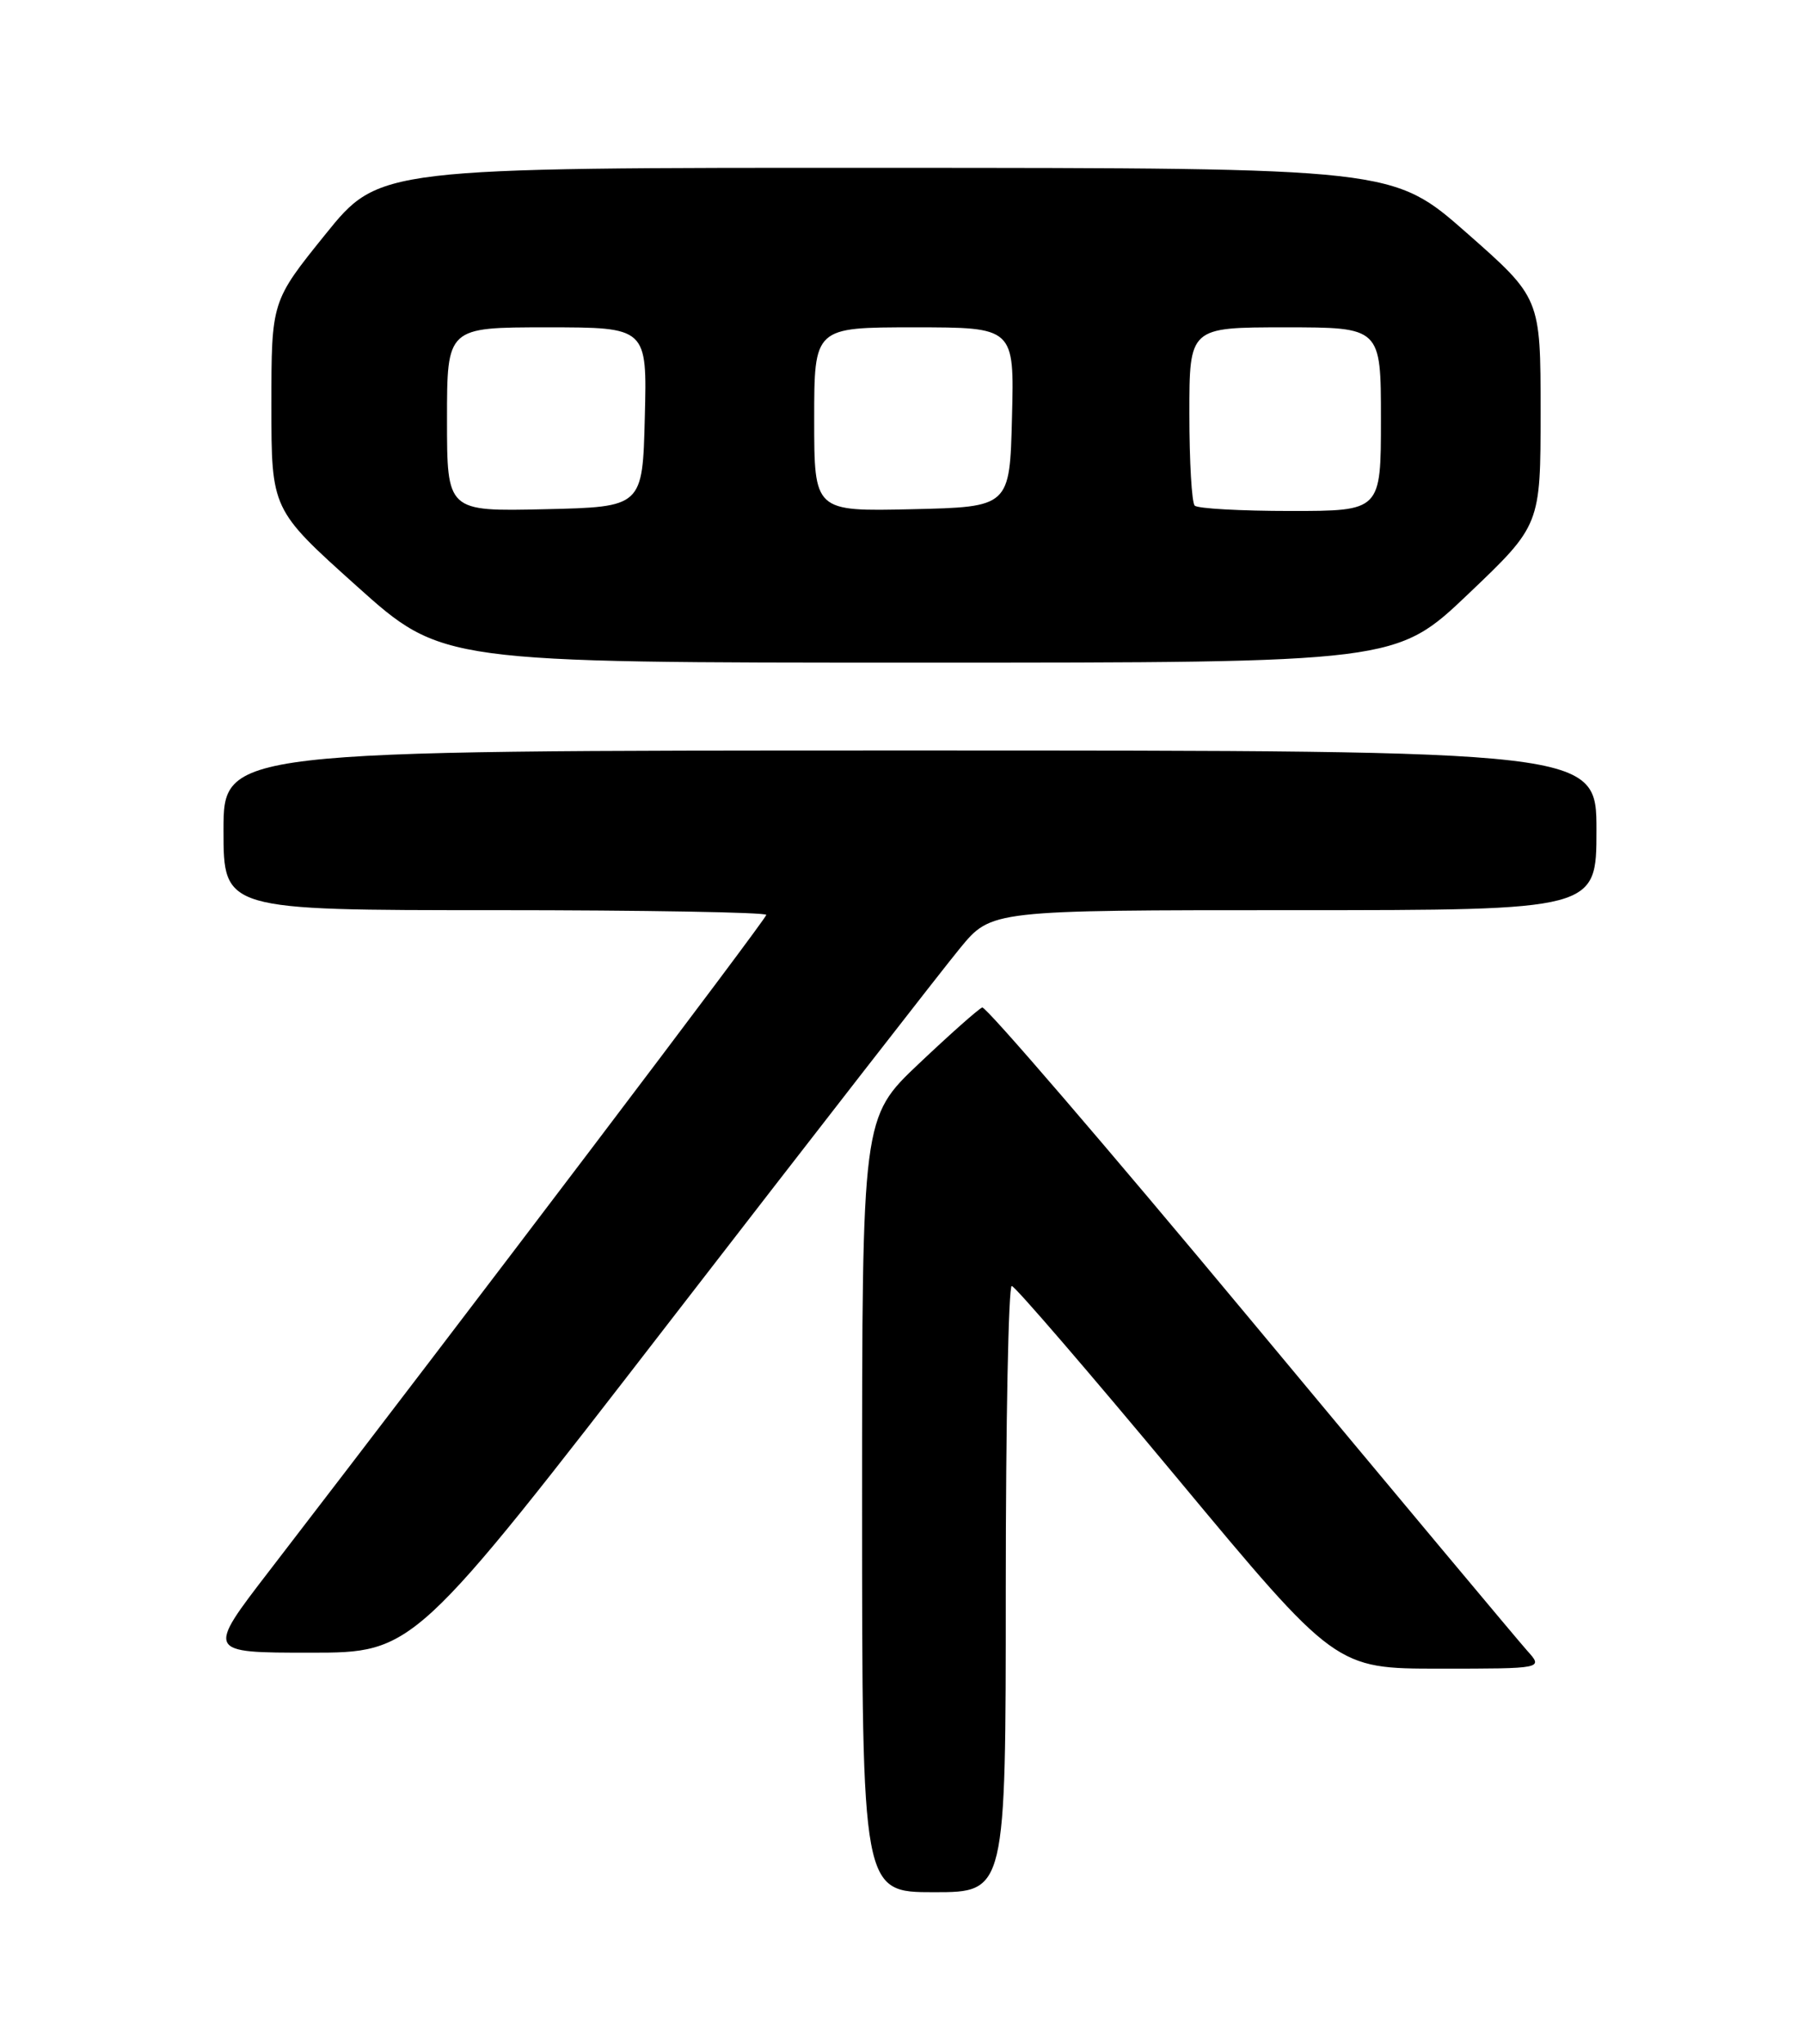 <?xml version="1.0" encoding="UTF-8" standalone="no"?>
<!DOCTYPE svg PUBLIC "-//W3C//DTD SVG 1.1//EN" "http://www.w3.org/Graphics/SVG/1.1/DTD/svg11.dtd" >
<svg xmlns="http://www.w3.org/2000/svg" xmlns:xlink="http://www.w3.org/1999/xlink" version="1.1" viewBox="0 0 226 256">
 <g >
 <path fill="currentColor"
d=" M 126.00 199.00 C 126.00 178.10 126.34 161.03 126.75 161.07 C 127.16 161.10 136.46 171.90 147.42 185.07 C 167.33 209.00 167.33 209.00 180.34 209.00 C 193.35 209.00 193.35 209.00 191.32 206.75 C 190.21 205.51 174.57 186.81 156.58 165.19 C 138.59 143.57 123.50 126.02 123.05 126.19 C 122.59 126.36 119.02 129.53 115.11 133.23 C 108.00 139.96 108.00 139.96 108.00 188.48 C 108.00 237.00 108.00 237.00 117.00 237.00 C 126.00 237.00 126.00 237.00 126.00 199.00 Z  M 84.11 165.25 C 101.85 142.29 118.13 121.36 120.28 118.75 C 124.19 114.00 124.19 114.00 162.09 114.00 C 200.00 114.00 200.00 114.00 200.00 104.00 C 200.00 94.00 200.00 94.00 114.00 94.00 C 28.00 94.00 28.00 94.00 28.00 104.00 C 28.00 114.00 28.00 114.00 62.00 114.00 C 80.70 114.00 96.00 114.27 96.00 114.59 C 96.00 115.10 58.52 164.55 33.74 196.75 C 25.85 207.00 25.85 207.00 38.85 207.00 C 51.85 207.00 51.85 207.00 84.11 165.25 Z  M 183.95 74.39 C 193.00 65.77 193.00 65.77 193.00 51.55 C 193.00 37.32 193.00 37.32 183.75 29.18 C 174.50 21.04 174.50 21.04 111.00 21.02 C 47.50 21.00 47.50 21.00 40.75 29.37 C 34.00 37.74 34.00 37.74 34.00 50.78 C 34.00 63.82 34.00 63.82 44.69 73.41 C 55.37 83.00 55.37 83.00 115.13 83.00 C 174.90 83.00 174.90 83.00 183.95 74.39 Z  M 56.00 52.53 C 56.00 41.00 56.00 41.00 68.53 41.00 C 81.07 41.00 81.07 41.00 80.78 52.25 C 80.50 63.50 80.50 63.50 68.25 63.78 C 56.00 64.06 56.00 64.06 56.00 52.53 Z  M 102.00 52.53 C 102.00 41.00 102.00 41.00 114.53 41.00 C 127.07 41.00 127.07 41.00 126.78 52.25 C 126.50 63.50 126.50 63.50 114.25 63.78 C 102.00 64.06 102.00 64.06 102.00 52.53 Z  M 149.67 63.33 C 149.30 62.97 149.00 57.79 149.00 51.83 C 149.00 41.00 149.00 41.00 161.00 41.00 C 173.00 41.00 173.00 41.00 173.00 52.50 C 173.00 64.00 173.00 64.00 161.67 64.00 C 155.43 64.00 150.03 63.70 149.67 63.33 Z "/>
</g>
</svg>